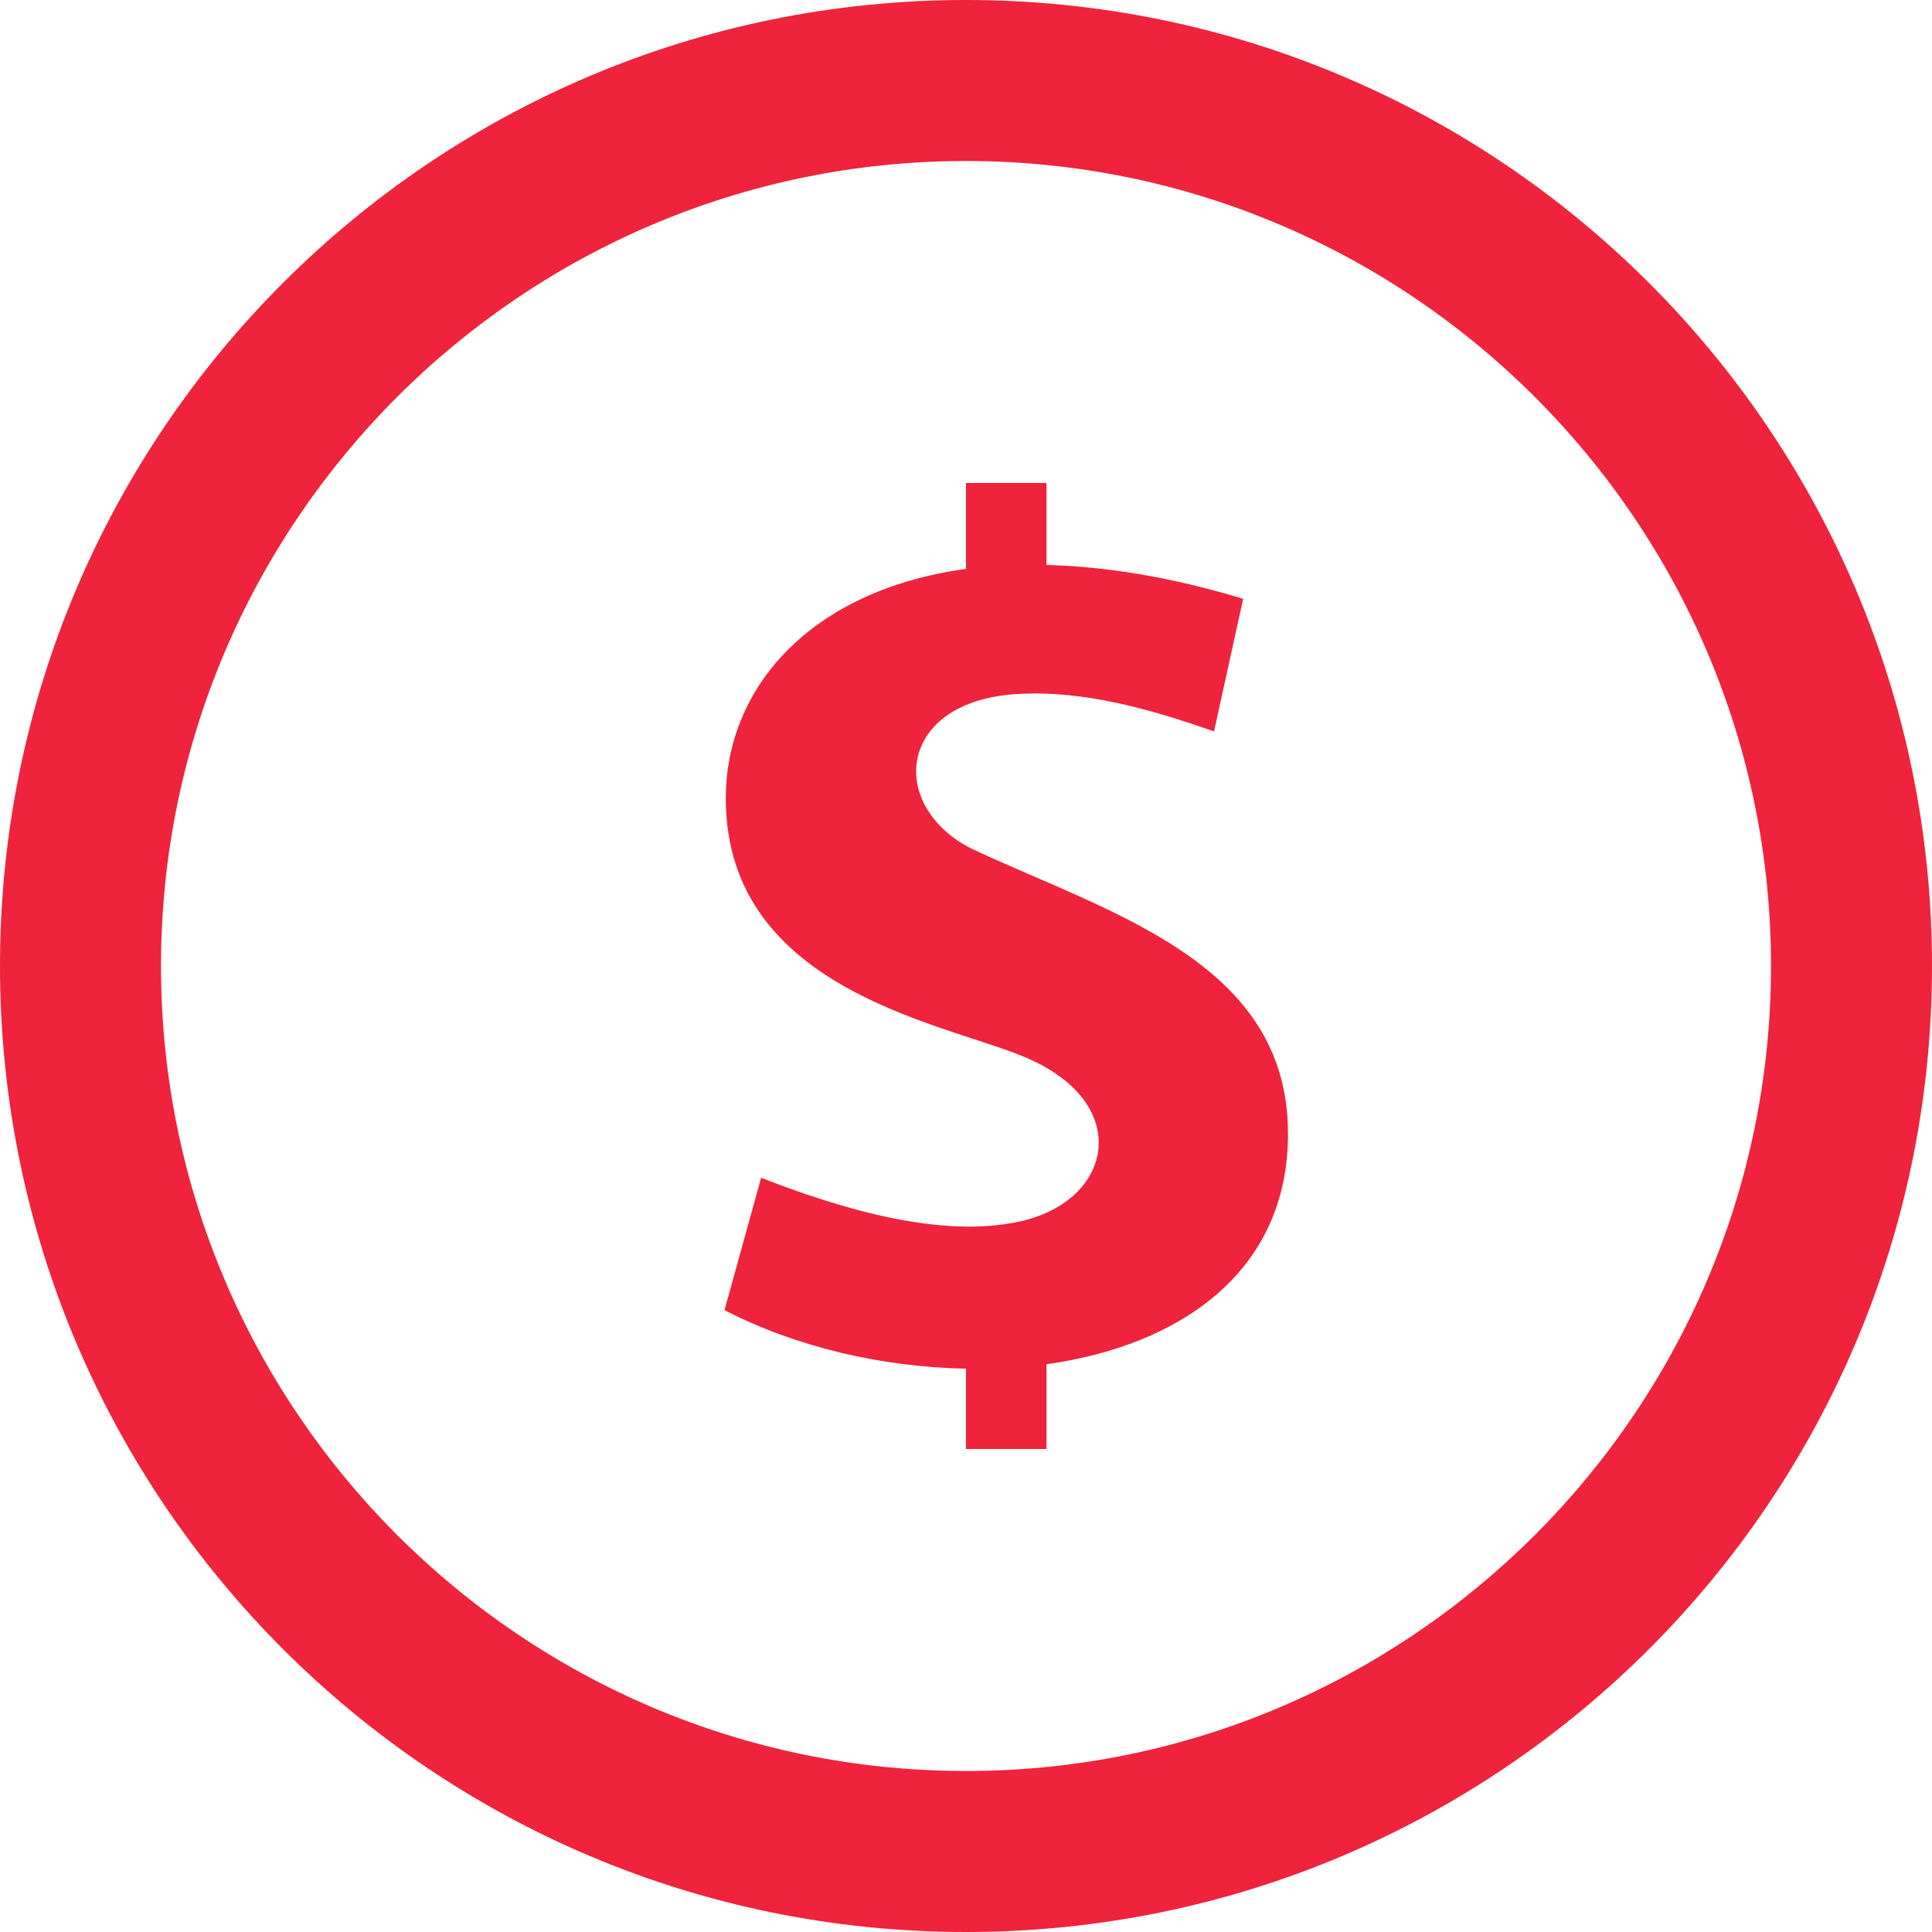 <svg xmlns="http://www.w3.org/2000/svg" width="24" height="24" fill="#ef233c" viewBox="0 0 24 24"><path d="M12 2c5.514 0 10 4.486 10 10s-4.486 10-10 10-10-4.486-10-10 4.486-10 10-10zm0-2c-6.627 0-12 5.373-12 12s5.373 12 12 12 12-5.373 12-12-5.373-12-12-12zm4 14.083c0-2.145-2.232-2.742-3.943-3.546-1.039-.54-.908-1.829.581-1.916.826-.05 1.675.195 2.443.465l.362-1.647c-.907-.276-1.719-.402-2.443-.421v-1.018h-1v1.067c-1.945.267-2.984 1.487-2.984 2.85 0 2.438 2.847 2.81 3.778 3.243 1.27.568 1.035 1.75-.114 2.011-.997.226-2.269-.168-3.225-.54l-.455 1.644c.894.462 1.965.708 3 .727v.998h1v-1.053c1.657-.232 3.002-1.146 3-2.864z"/></svg>